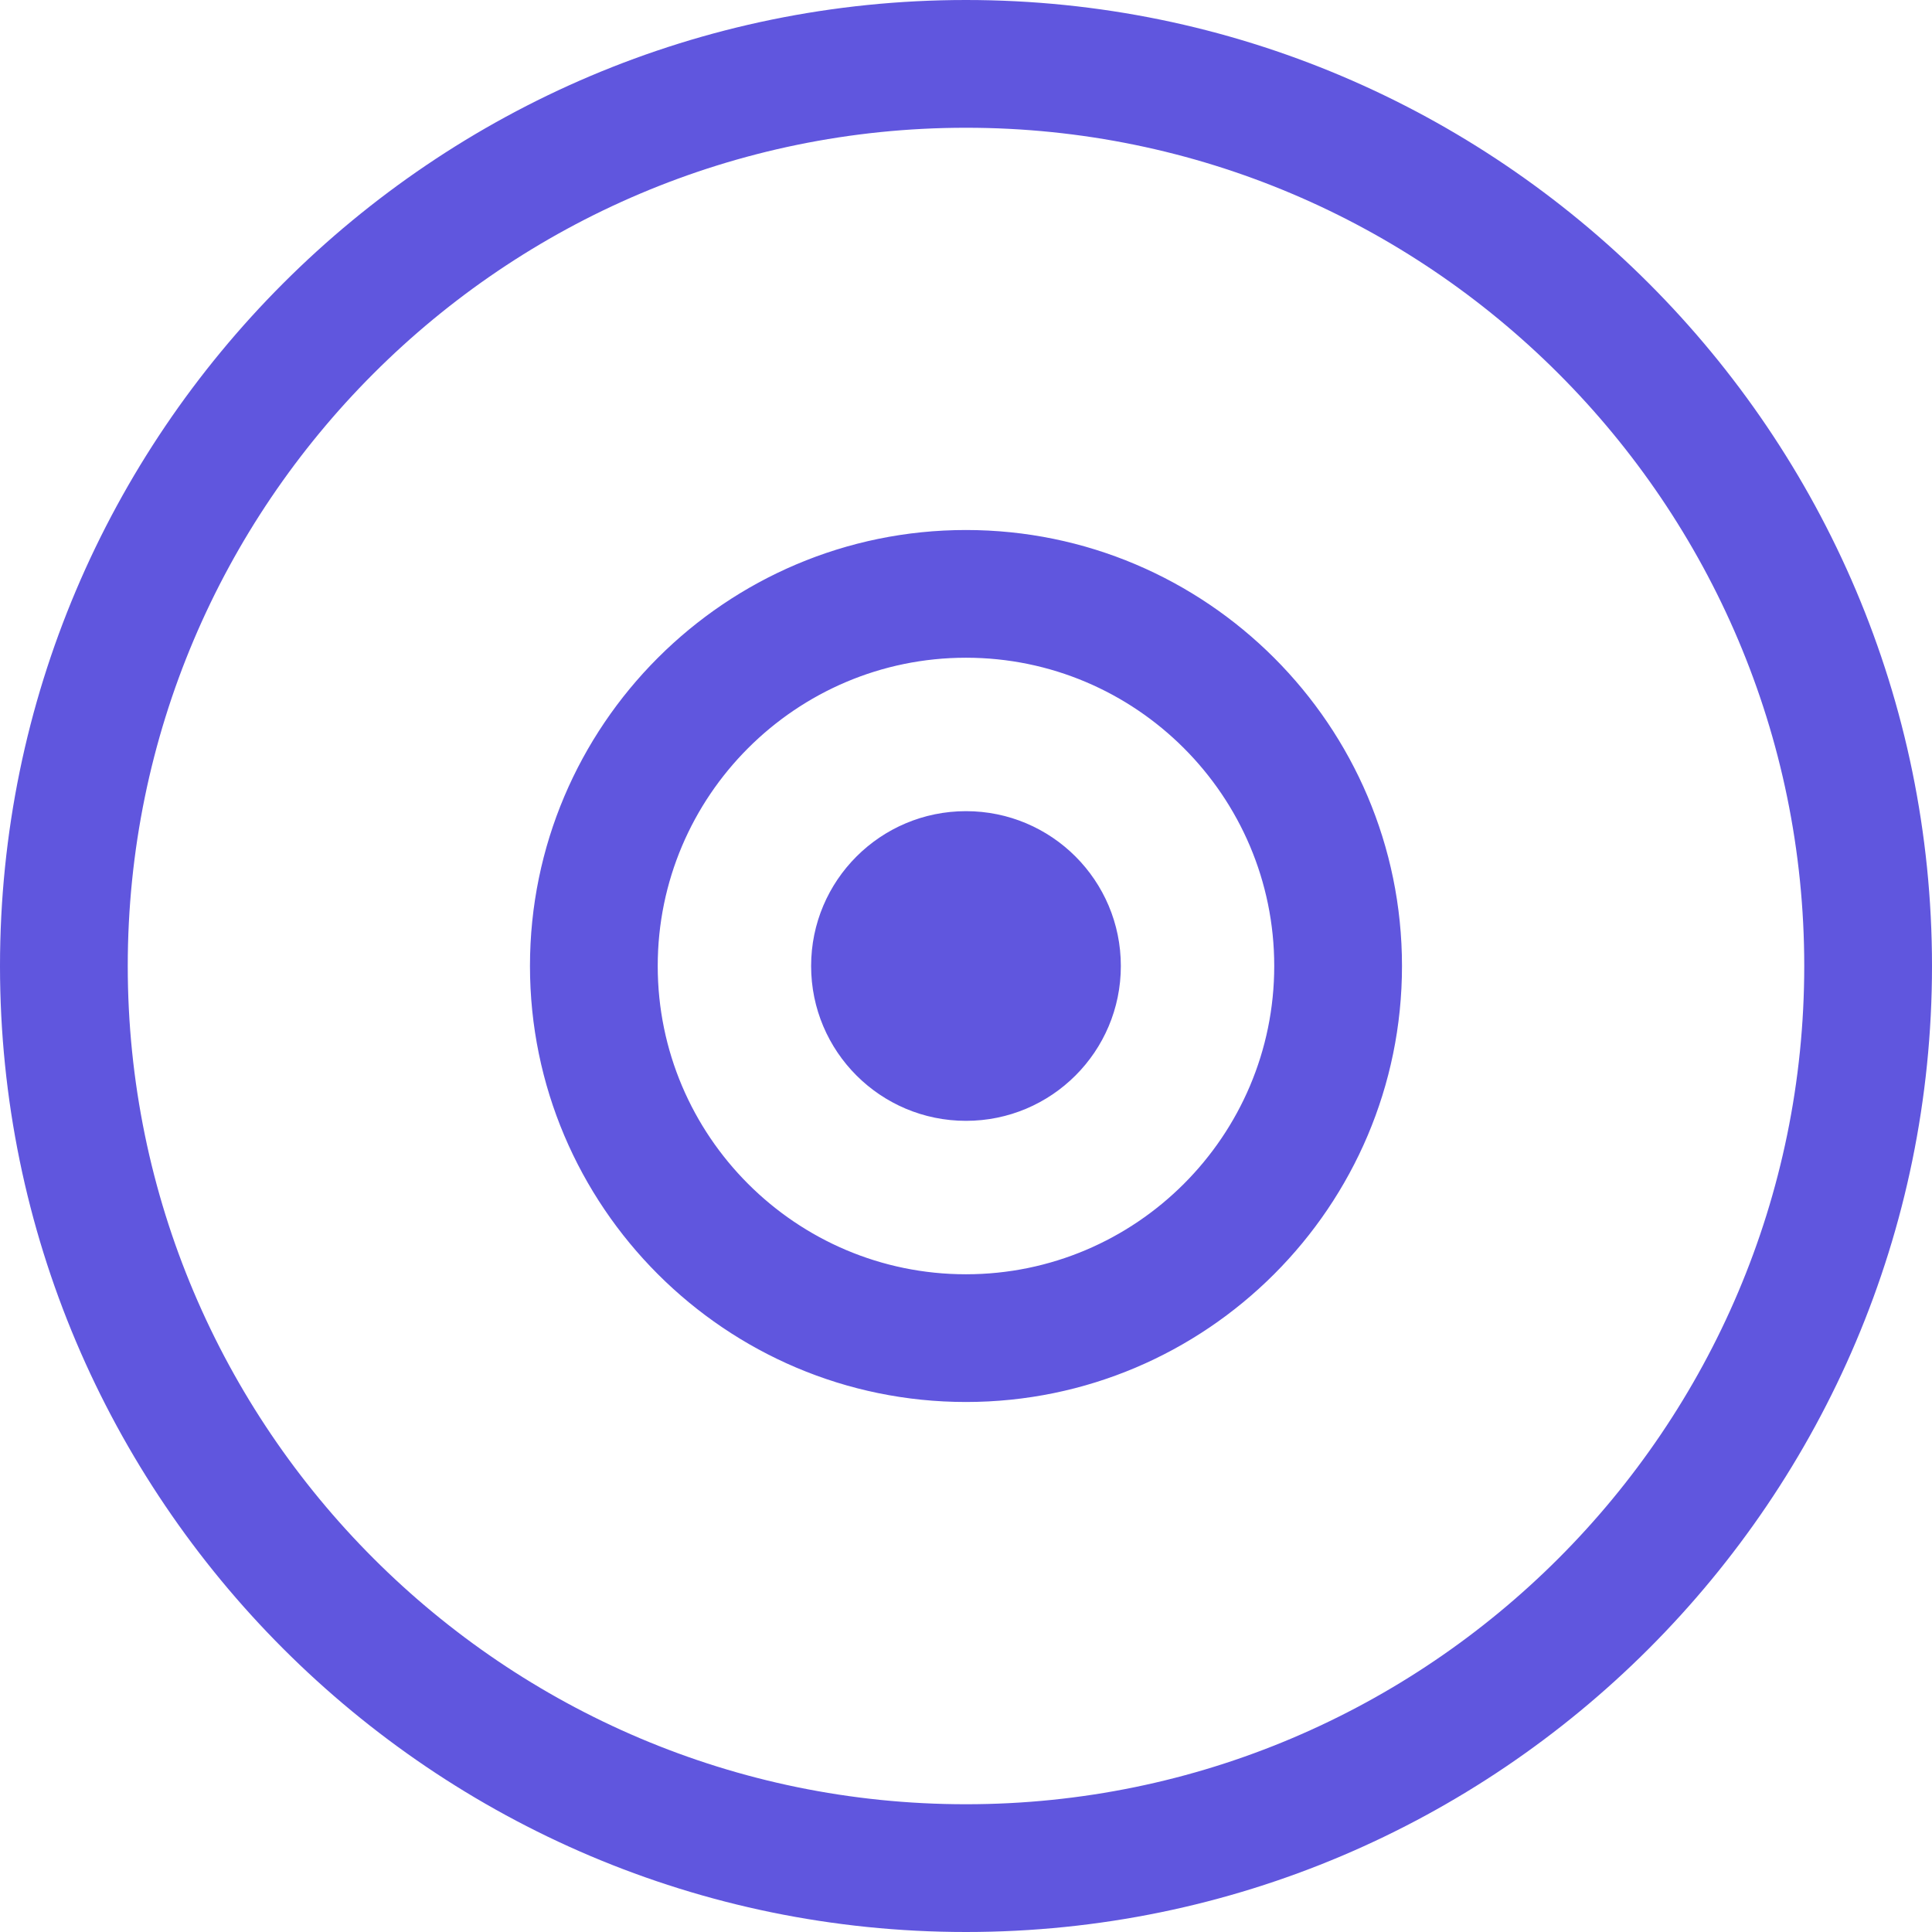<?xml version="1.0" encoding="UTF-8"?>
<svg width="48px" height="48px" viewBox="0 0 48 48" version="1.1" xmlns="http://www.w3.org/2000/svg" xmlns:xlink="http://www.w3.org/1999/xlink">
    <title>process-discover</title>
    <g id="Page-1" stroke="none" stroke-width="1" fill="none" fill-rule="evenodd">
        <g id="Home-page-6" transform="translate(-380, -2298)" fill="#6056DE" fill-rule="nonzero">
            <path d="M403.999,2298 C390.766,2298 380,2308.767 380,2322 C380,2335.233 390.766,2346 403.999,2346 C417.233,2346 428,2335.233 428,2322 C428,2308.767 417.233,2298 403.999,2298 Z M403.999,2342.826 C392.516,2342.826 383.174,2333.484 383.174,2321.999 C383.174,2310.516 392.515,2301.174 403.999,2301.174 C415.483,2301.174 424.826,2310.516 424.826,2322 C424.826,2333.484 415.483,2342.826 403.999,2342.826 Z M403.999,2311.168 C398.027,2311.168 393.167,2316.028 393.167,2322 C393.167,2327.973 398.027,2332.832 403.999,2332.832 C409.972,2332.832 414.832,2327.973 414.832,2322 C414.832,2316.027 409.972,2311.168 403.999,2311.168 Z M403.999,2329.659 C399.776,2329.659 396.341,2326.223 396.341,2322 C396.341,2317.777 399.776,2314.342 403.999,2314.341 C408.223,2314.341 411.658,2317.777 411.658,2322 C411.658,2326.223 408.223,2329.659 403.999,2329.659 Z M404,2325.847 C406.125,2325.847 407.847,2324.125 407.847,2322 C407.847,2319.875 406.125,2318.153 404,2318.153 C401.875,2318.153 400.152,2319.875 400.152,2322 C400.152,2324.125 401.875,2325.847 404,2325.847 Z" id="ic-new-process-discover"></path>
        </g>
    </g>
</svg>